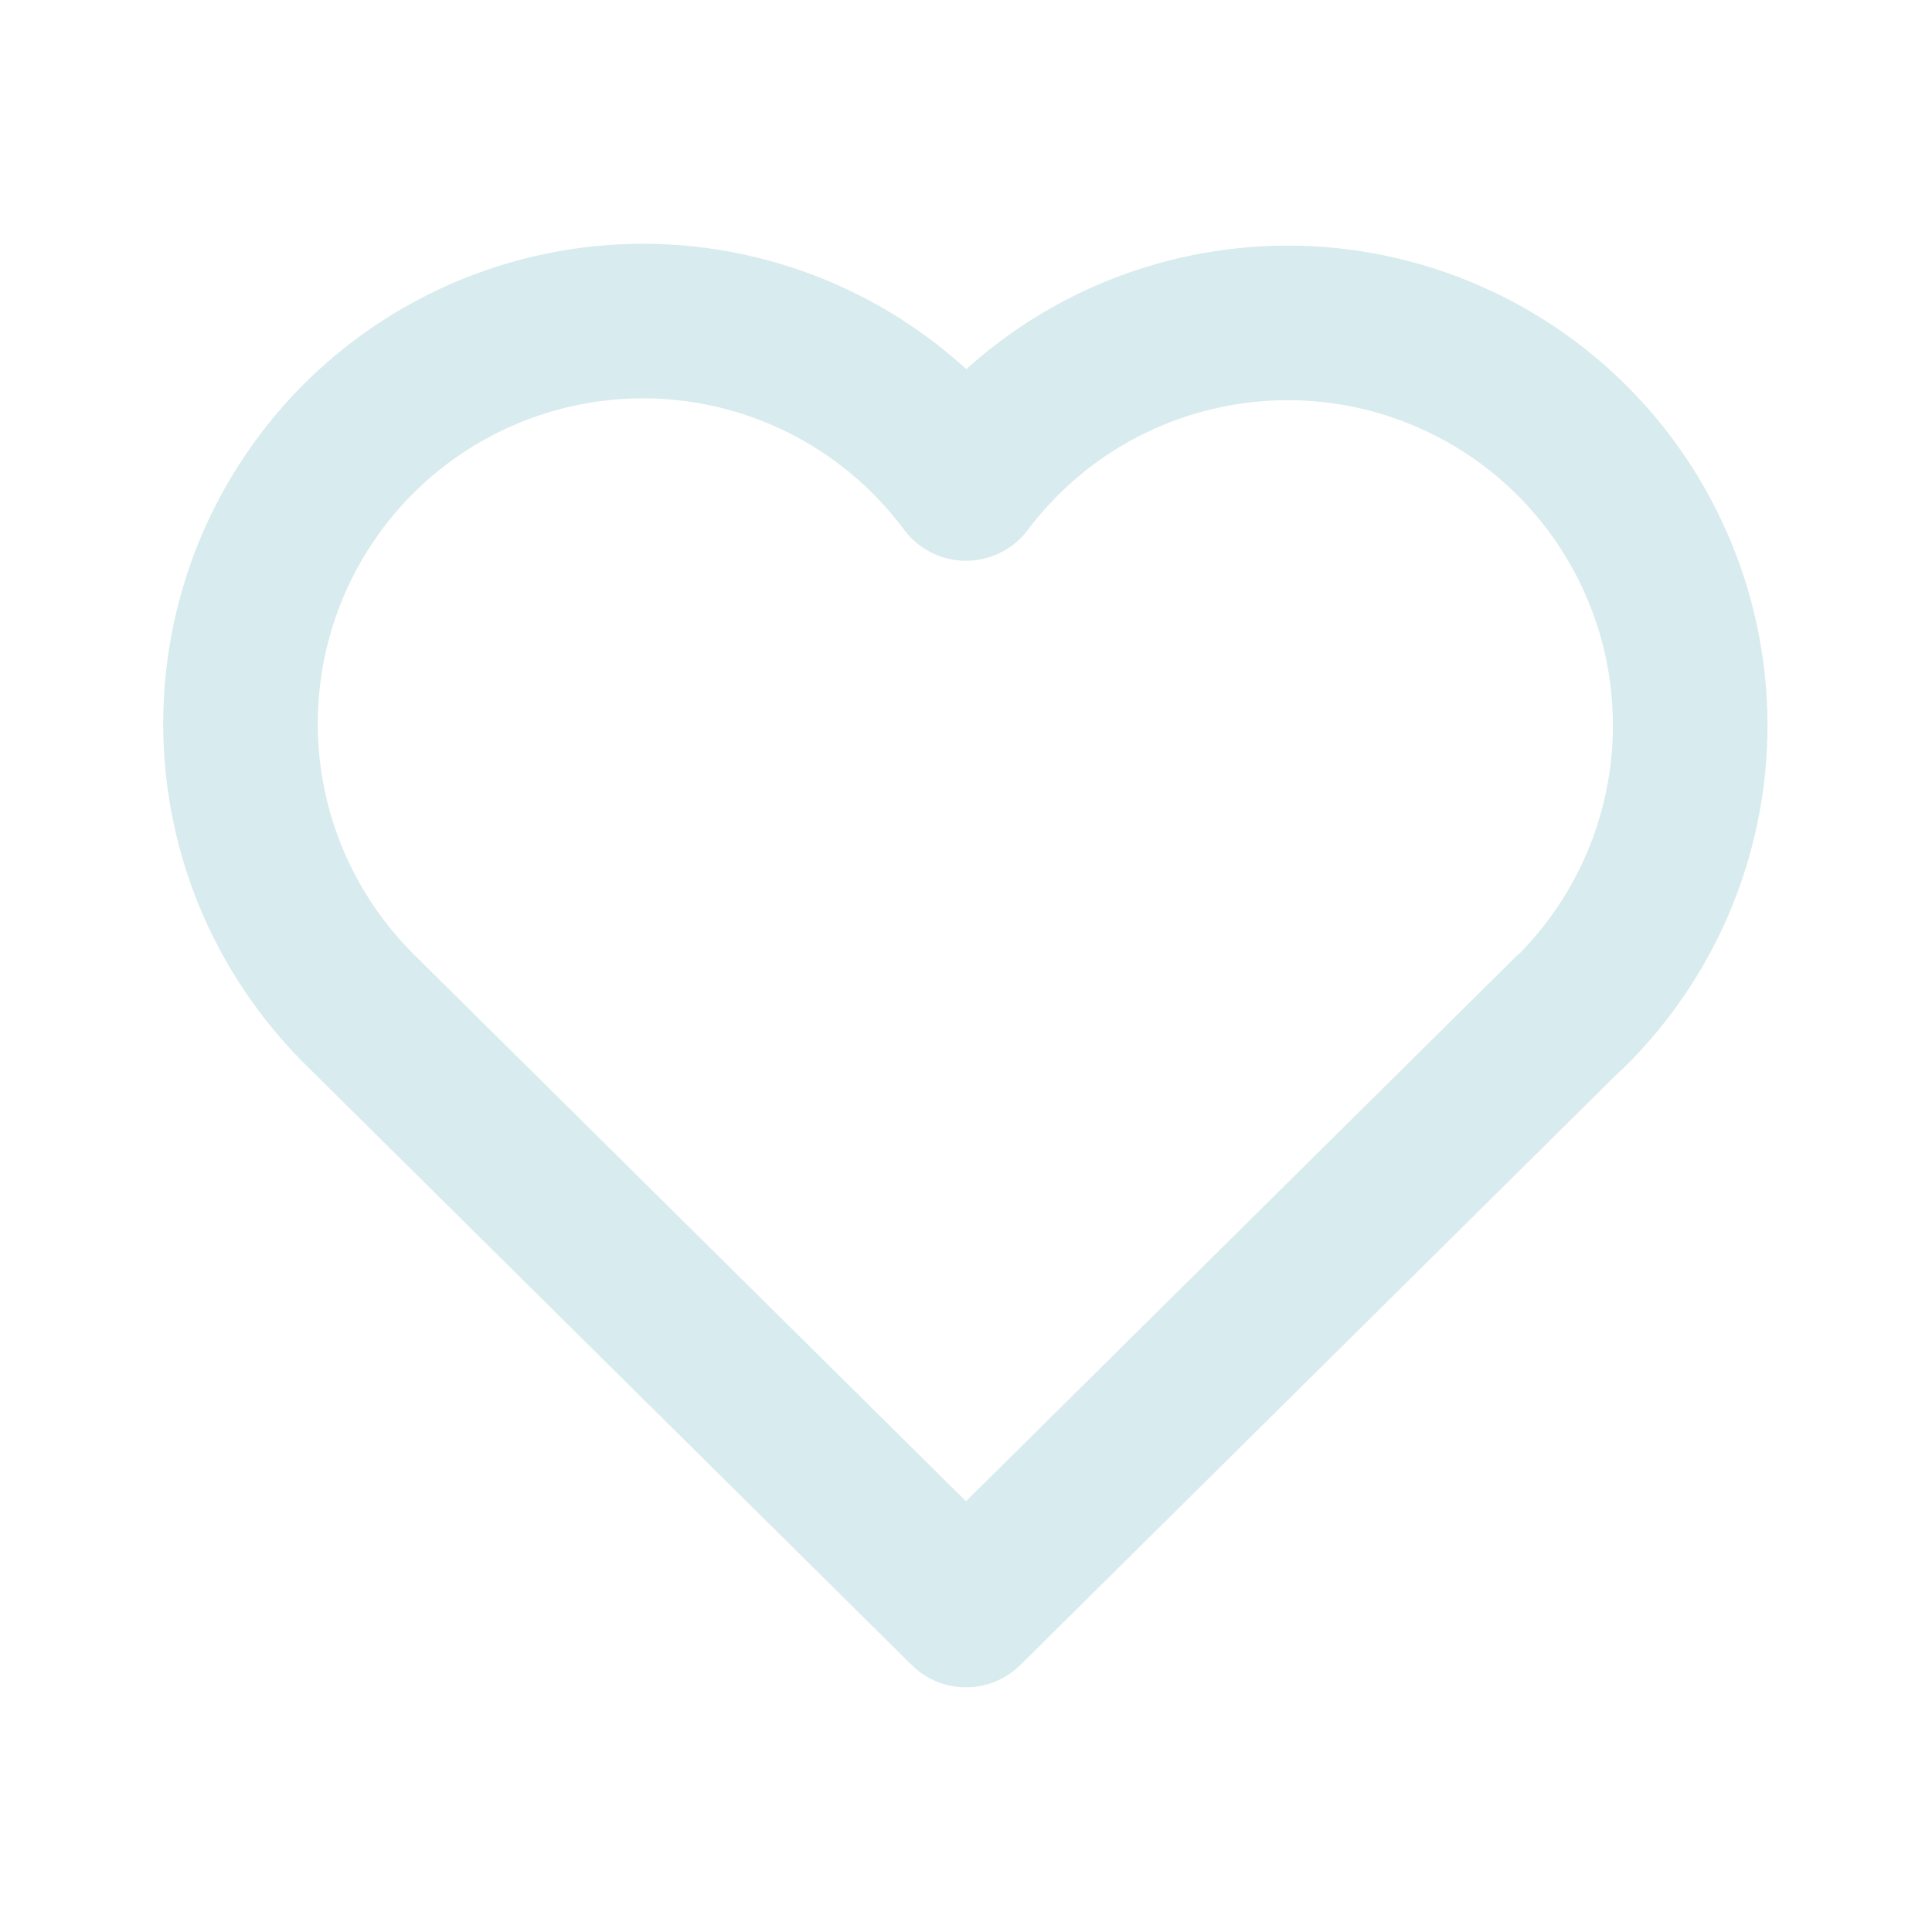 <svg width="20" height="20" viewBox="0 0 20 20" fill="none" xmlns="http://www.w3.org/2000/svg">
<g clip-path="url(#clip0_356_7)">
<path d="M16.25 10.477L10 16.667L3.75 10.477C3.338 10.075 3.013 9.593 2.796 9.061C2.58 8.528 2.475 7.956 2.491 7.381C2.506 6.806 2.64 6.24 2.884 5.719C3.129 5.199 3.478 4.734 3.911 4.355C4.344 3.977 4.851 3.691 5.399 3.518C5.947 3.344 6.526 3.286 7.098 3.347C7.67 3.408 8.223 3.587 8.722 3.872C9.222 4.158 9.657 4.543 10 5.005C10.345 4.547 10.78 4.164 11.279 3.882C11.778 3.6 12.33 3.424 12.901 3.365C13.471 3.305 14.048 3.365 14.594 3.539C15.14 3.713 15.645 3.997 16.076 4.375C16.508 4.753 16.856 5.216 17.1 5.735C17.345 6.254 17.479 6.817 17.495 7.391C17.512 7.964 17.409 8.534 17.195 9.066C16.981 9.598 16.659 10.08 16.25 10.482" stroke="#D8EBEE" stroke-width="1.6" stroke-linecap="round" stroke-linejoin="round"/>
</g>
<defs>
<clipPath id="clip0_356_7">
<rect width="20" height="20" fill="white"/>
</clipPath>
</defs>
</svg>
